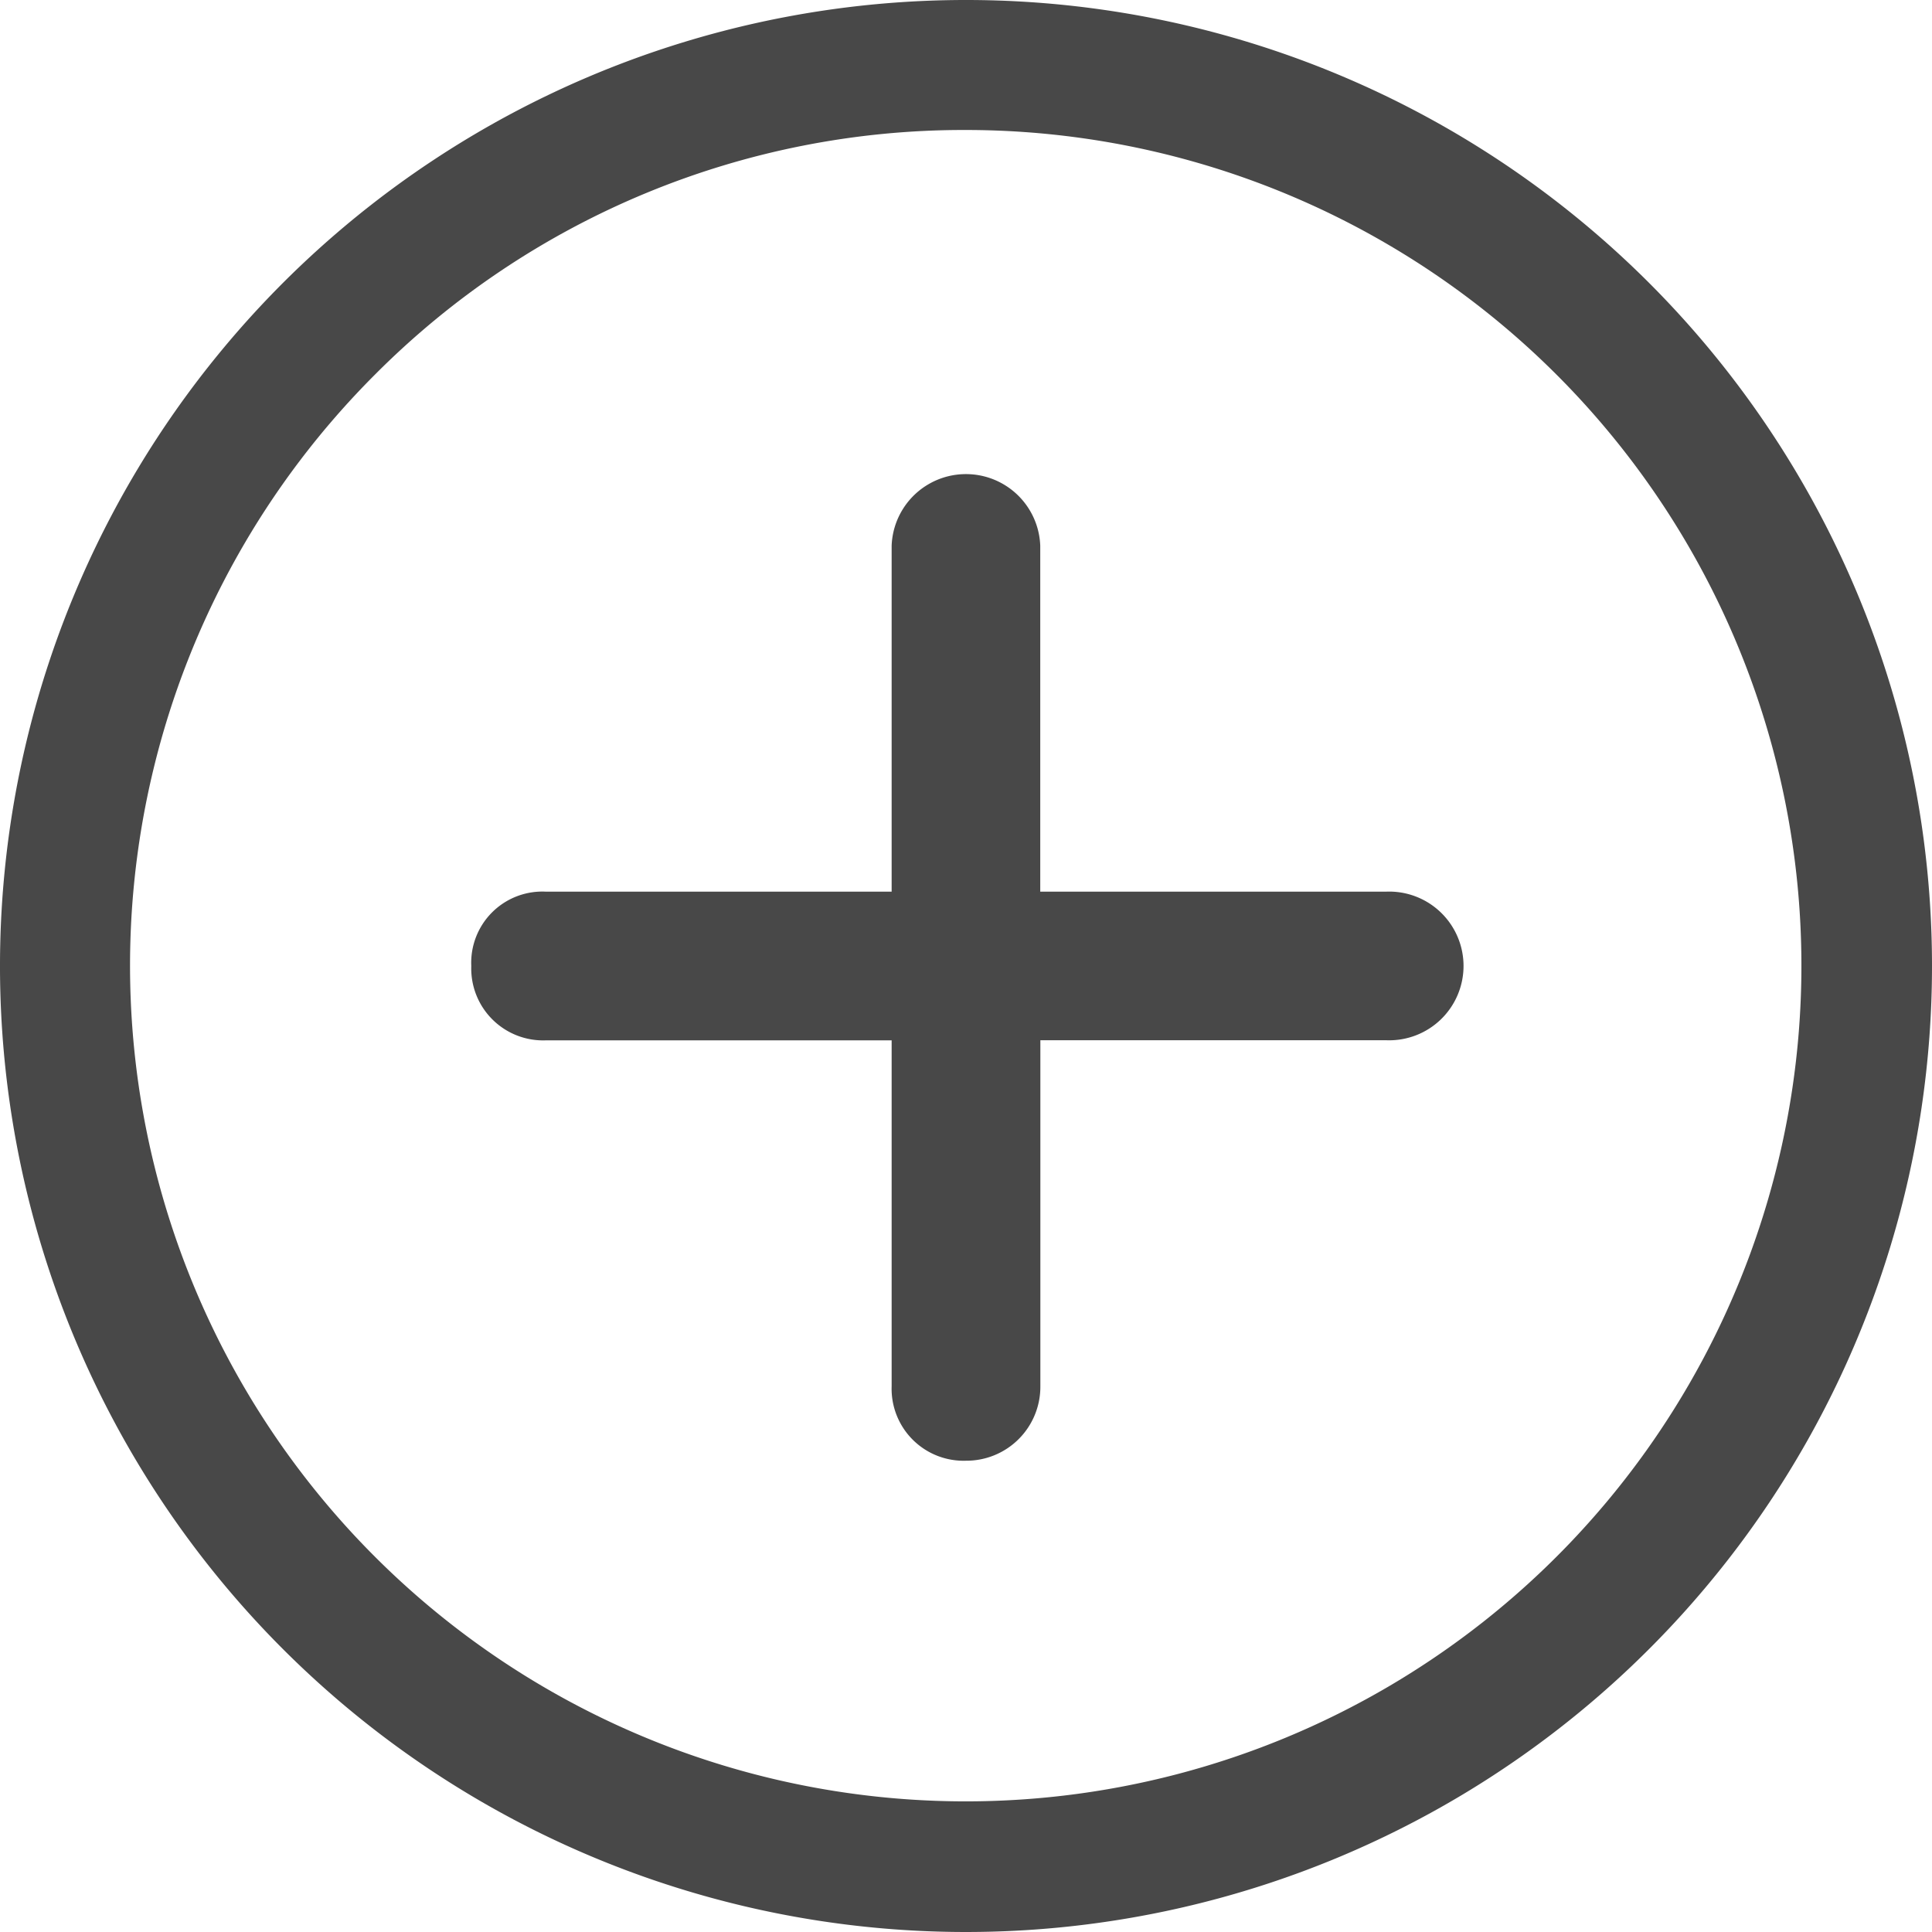 <svg xmlns="http://www.w3.org/2000/svg" width="18.058" height="18.058" viewBox="0 0 18.058 18.058">
  <g id="Icon_ionic-ios-add-circle-outline" data-name="Icon ionic-ios-add-circle-outline" transform="translate(-3.375 -3.375)">
    <path id="Path_16" data-name="Path 16" d="M19.063,14.44H15.829V11.206a.695.695,0,0,0-1.389,0V14.44H11.206a.665.665,0,0,0-.695.695.672.672,0,0,0,.695.695H14.44v3.234a.673.673,0,0,0,.695.695.691.691,0,0,0,.695-.695V15.829h3.234a.695.695,0,1,0,0-1.389Z" transform="translate(-2.731 -2.731)" fill="#484848"/>
    <path id="Path_17" data-name="Path 17" d="M12.4,4.59A7.811,7.811,0,1,1,6.878,6.878,7.762,7.762,0,0,1,12.4,4.59m0-1.215A9.029,9.029,0,1,0,21.433,12.4,9.028,9.028,0,0,0,12.4,3.375Z" fill="#484848"/>
  </g>
</svg>
